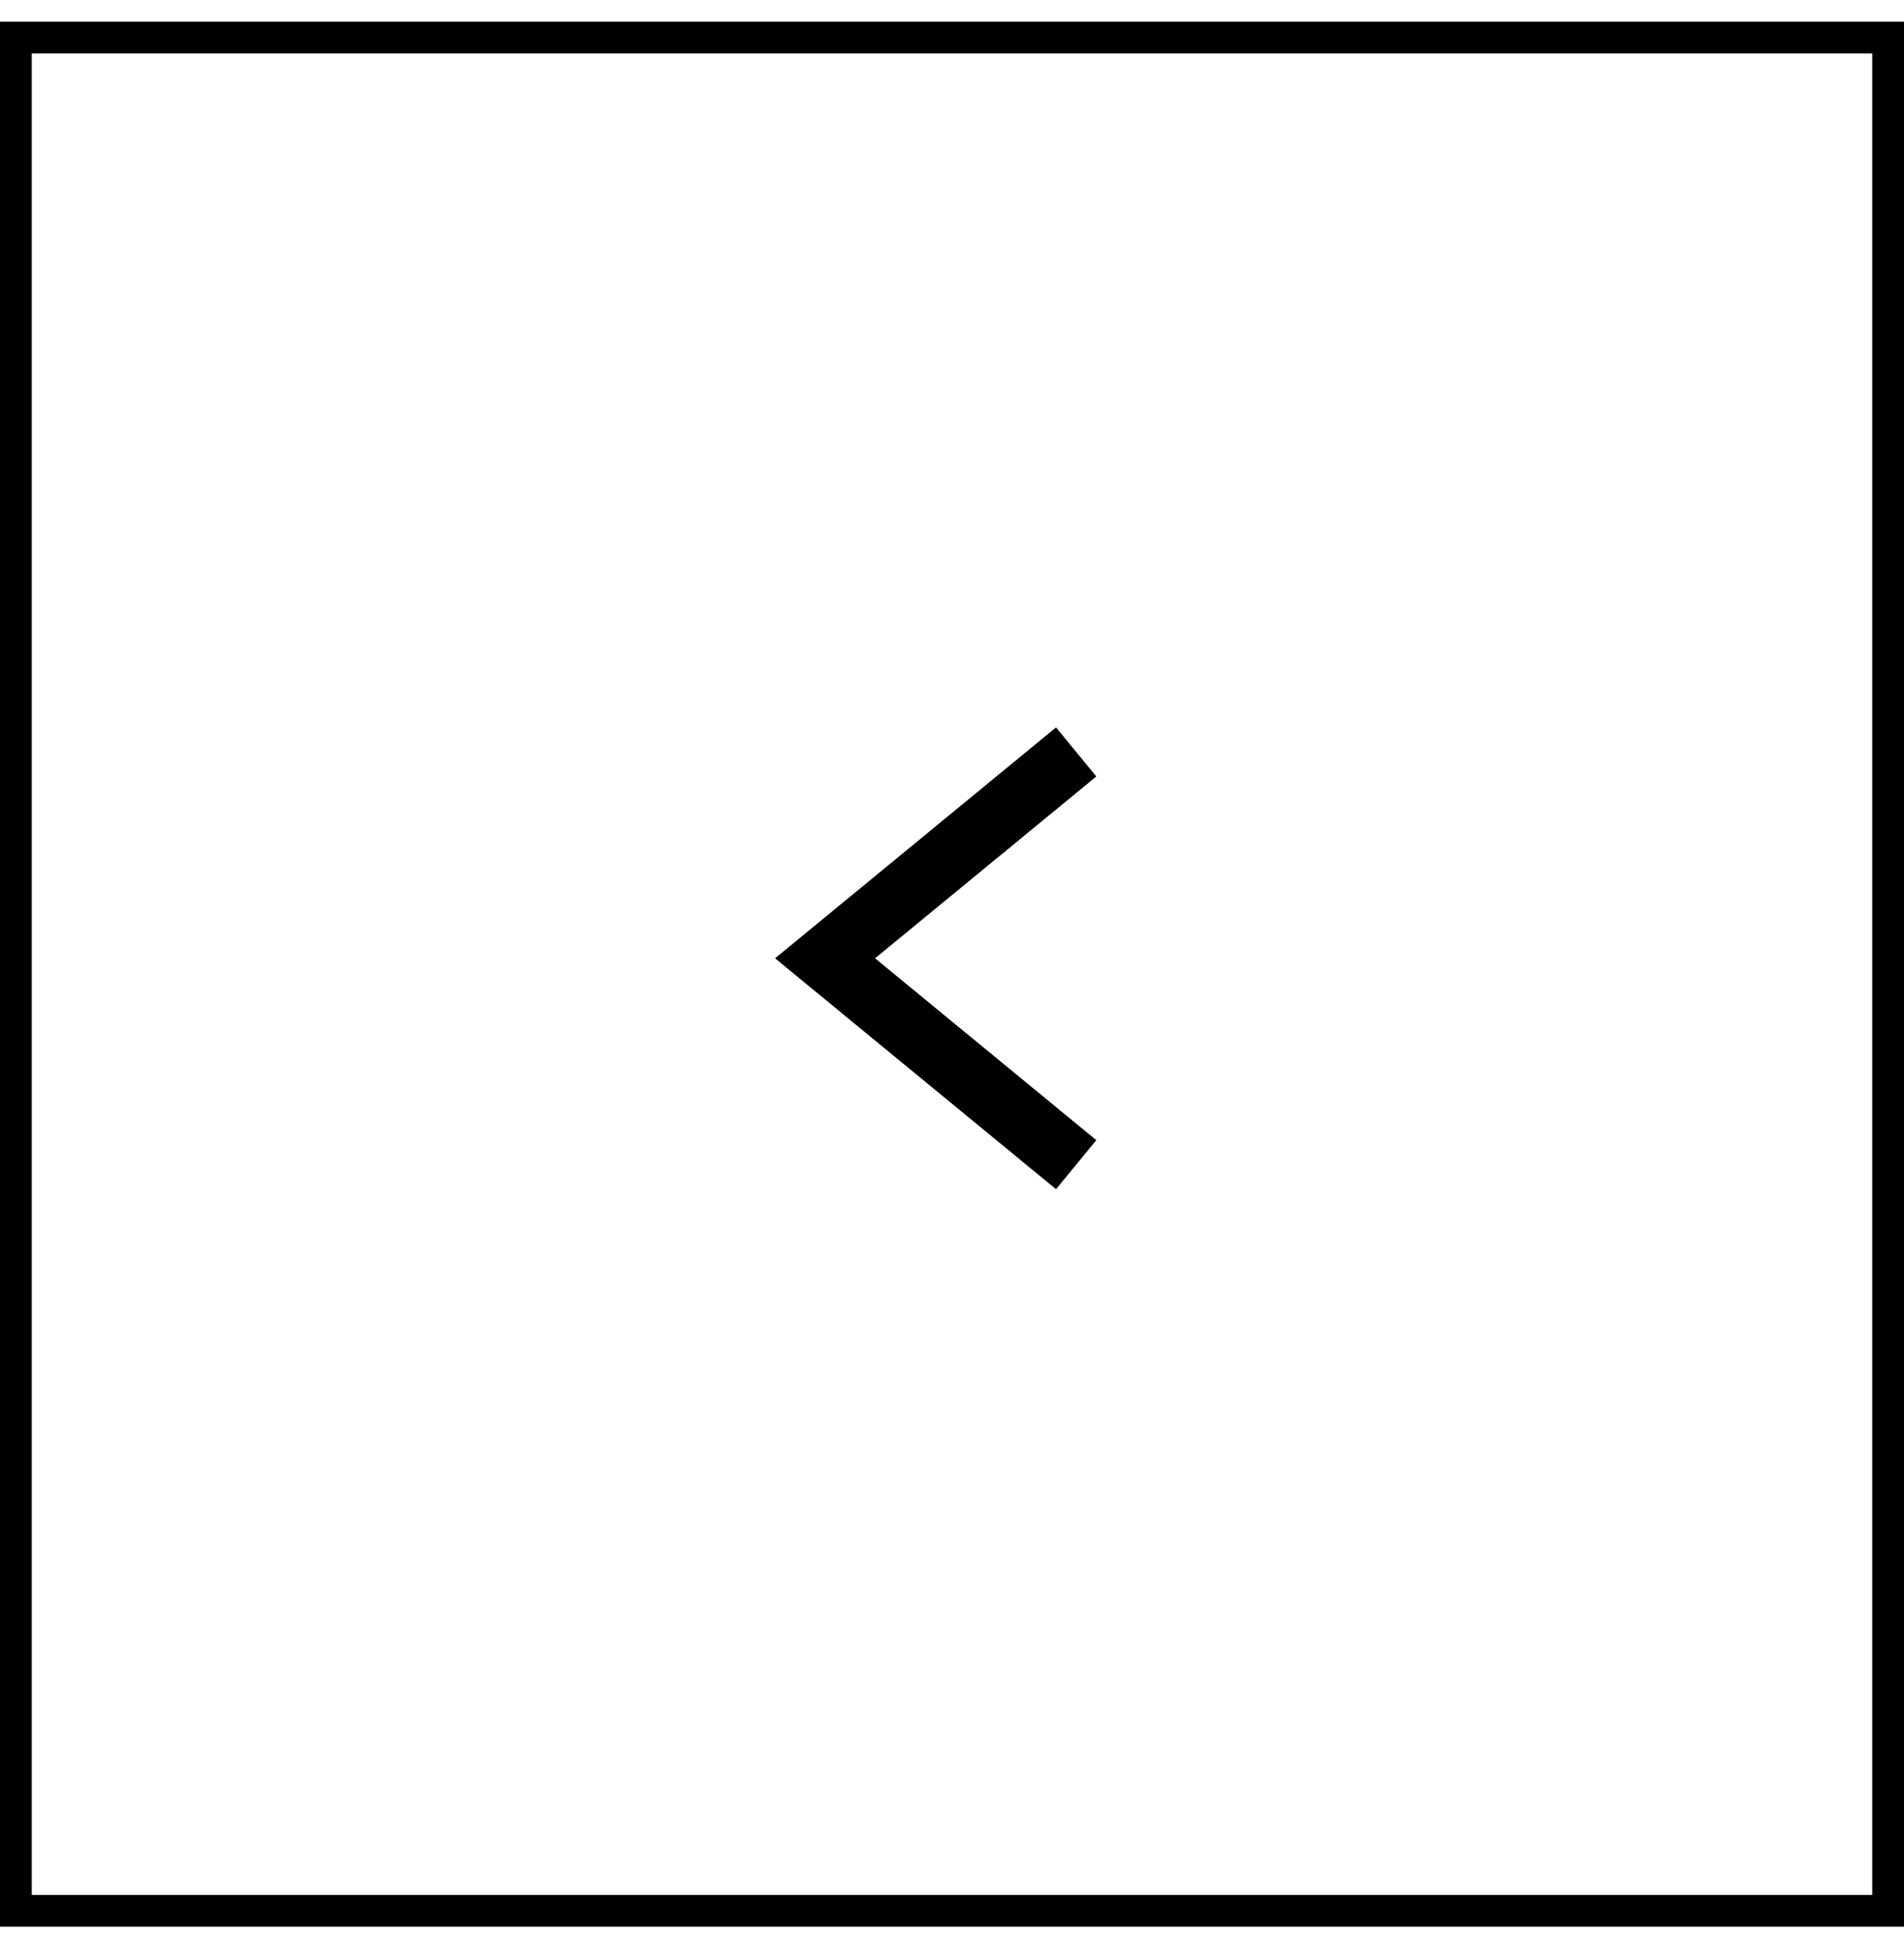 <?xml version="1.0" encoding="UTF-8"?>
<svg width="60px" height="61px" viewBox="0 0 60 61" version="1.1" xmlns="http://www.w3.org/2000/svg" xmlns:xlink="http://www.w3.org/1999/xlink">
    <!-- Generator: Sketch 58 (84663) - https://sketch.com -->
    <title>arrow</title>
    <desc>Created with Sketch.</desc>
    <g id="Page-1" stroke="none" stroke-width="1" fill="none" fill-rule="evenodd">
        <g id="Artboard" transform="translate(-1194, -149)" stroke="#000000">
            <g id="Group-4" transform="translate(1194, 149)">
                <g id="arrow" transform="translate(0, 0.683)">
                    <rect id="Rectangle" x="0.5" y="0.5" width="59" height="59"></rect>
                    <polyline id="Path-7" stroke-width="2" points="33.913 23 26 29.5 33.913 36"></polyline>
                </g>
            </g>
        </g>
    </g>
</svg>